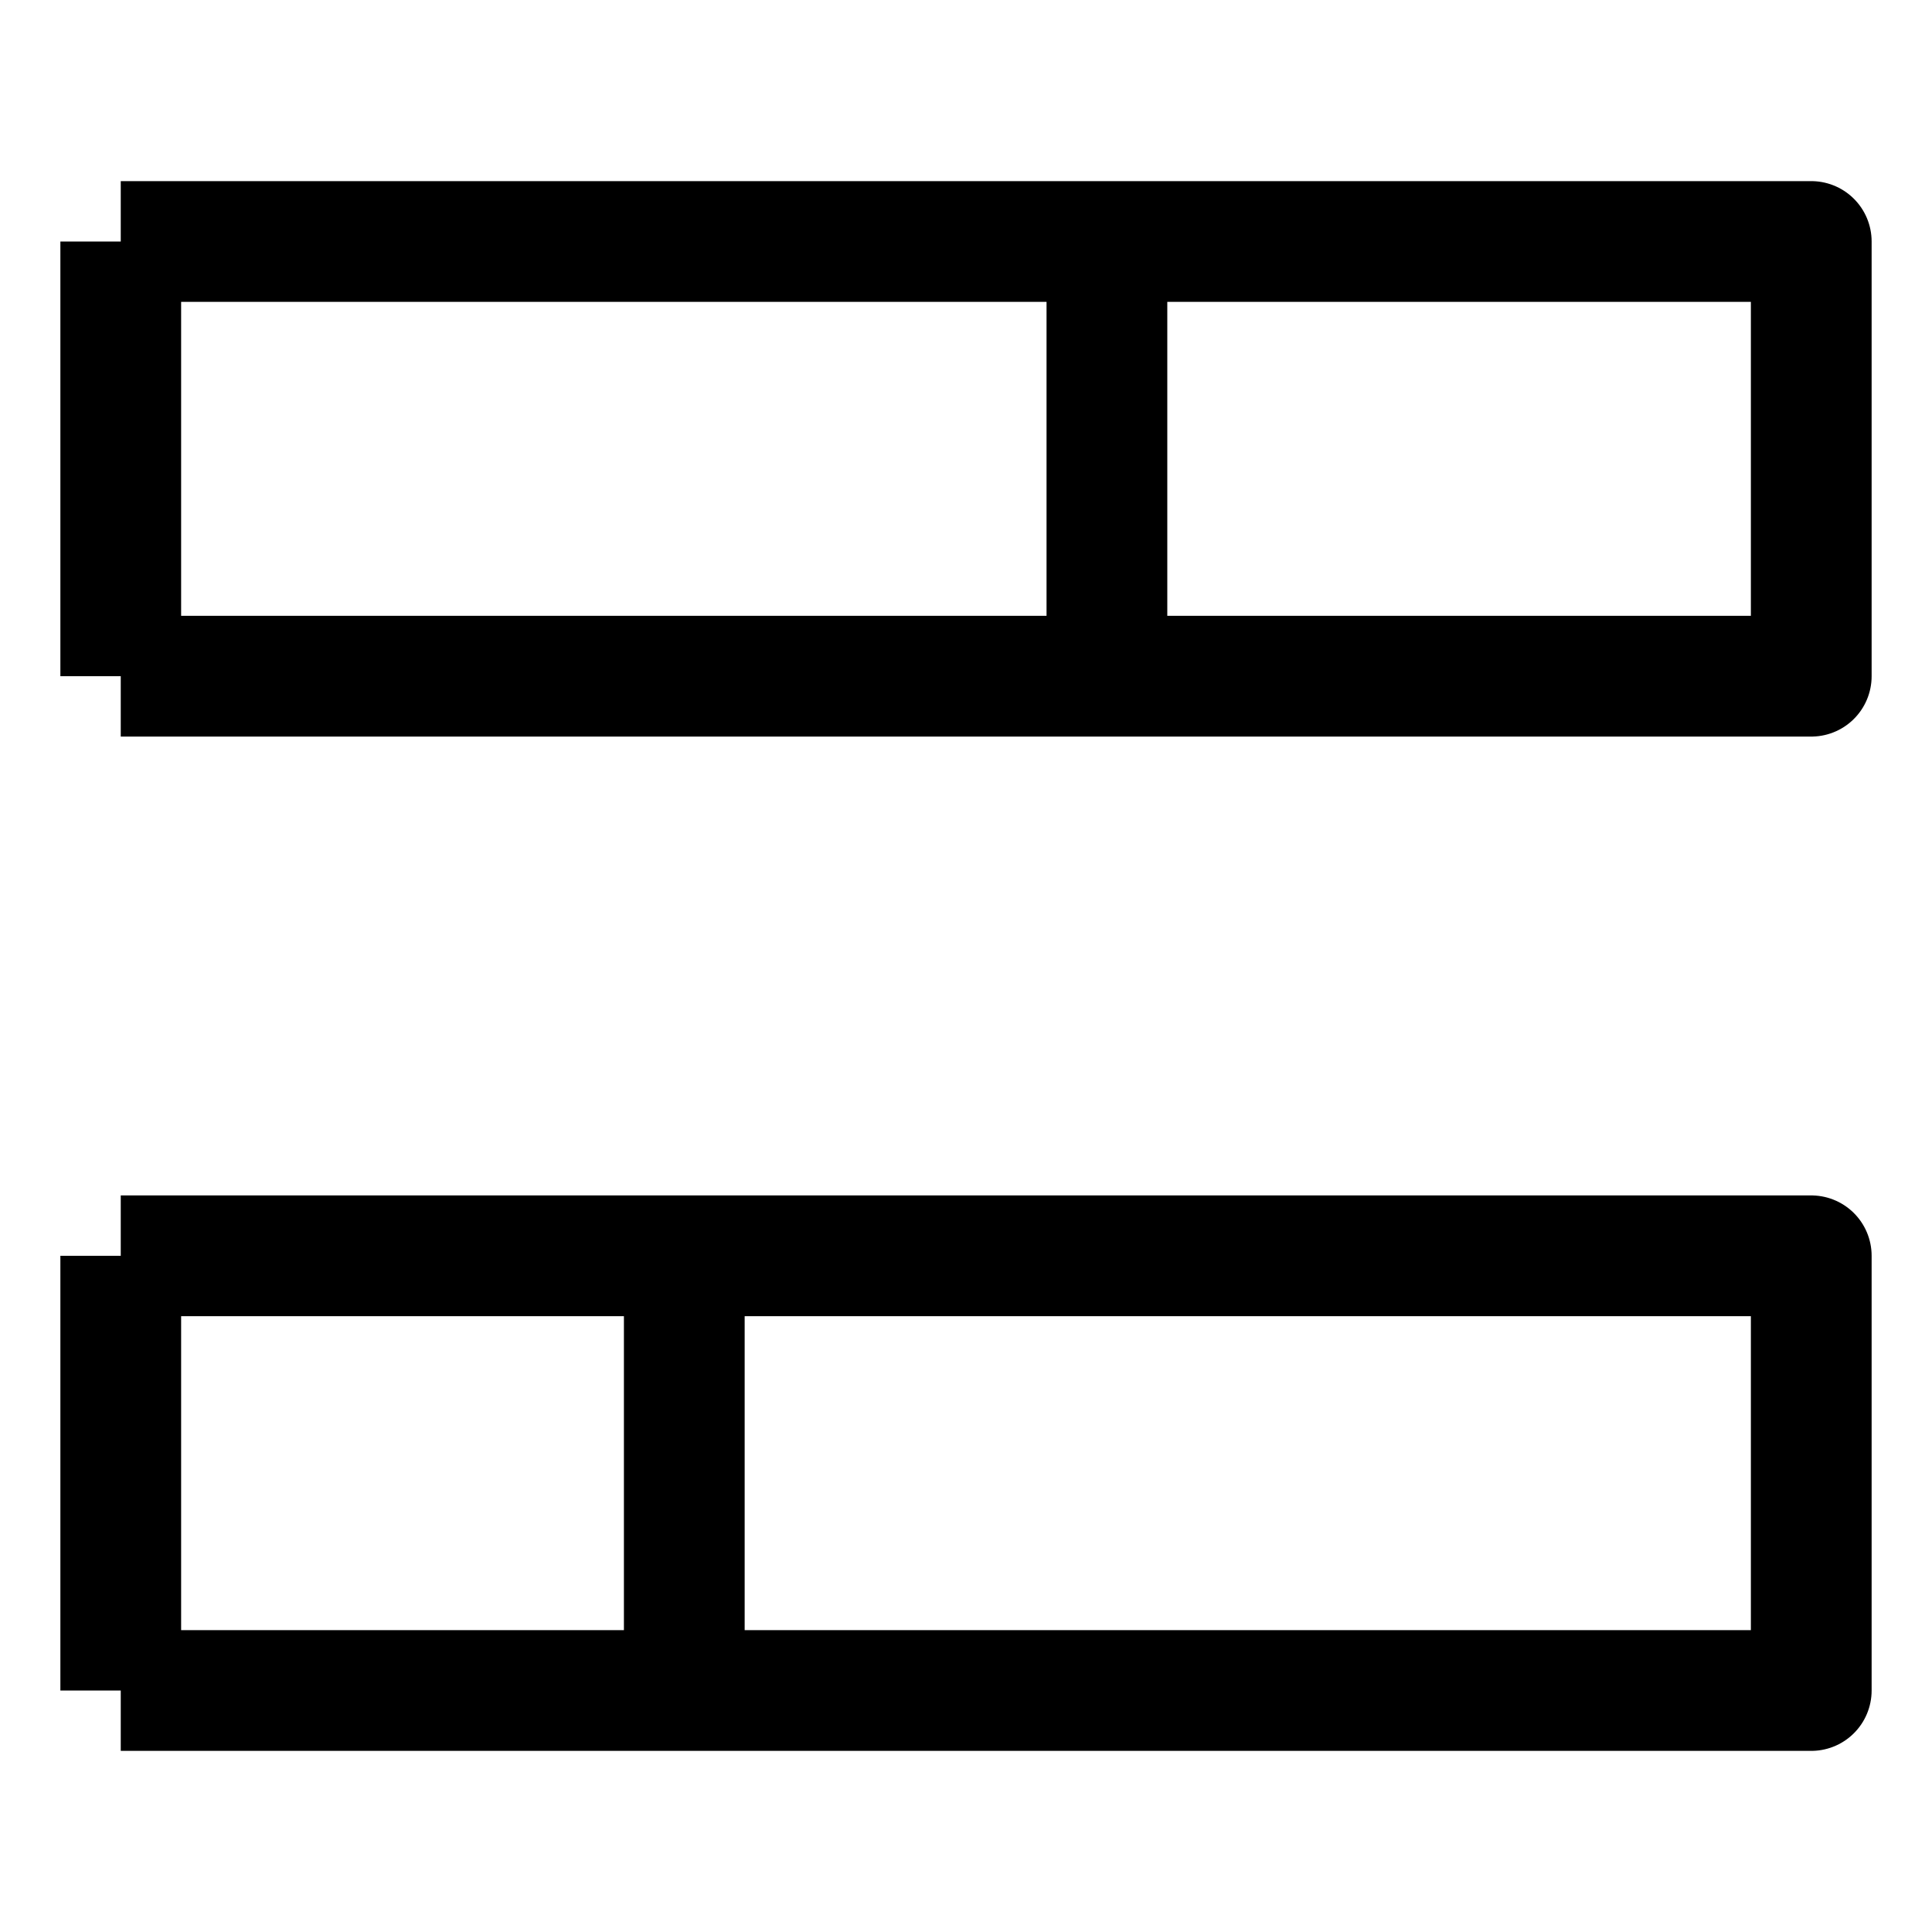 <svg width="16" height="16" viewBox="0 0 16 16" fill="none" xmlns="http://www.w3.org/2000/svg">
<path d="M1 2H15V5.6H1M1 2V5.6M1 2H9.167V5.6H1M1 14H15V10.4H1M1 14V10.4M1 14H5.667V10.4H1" stroke="black" stroke-linejoin="round"/>
</svg>
